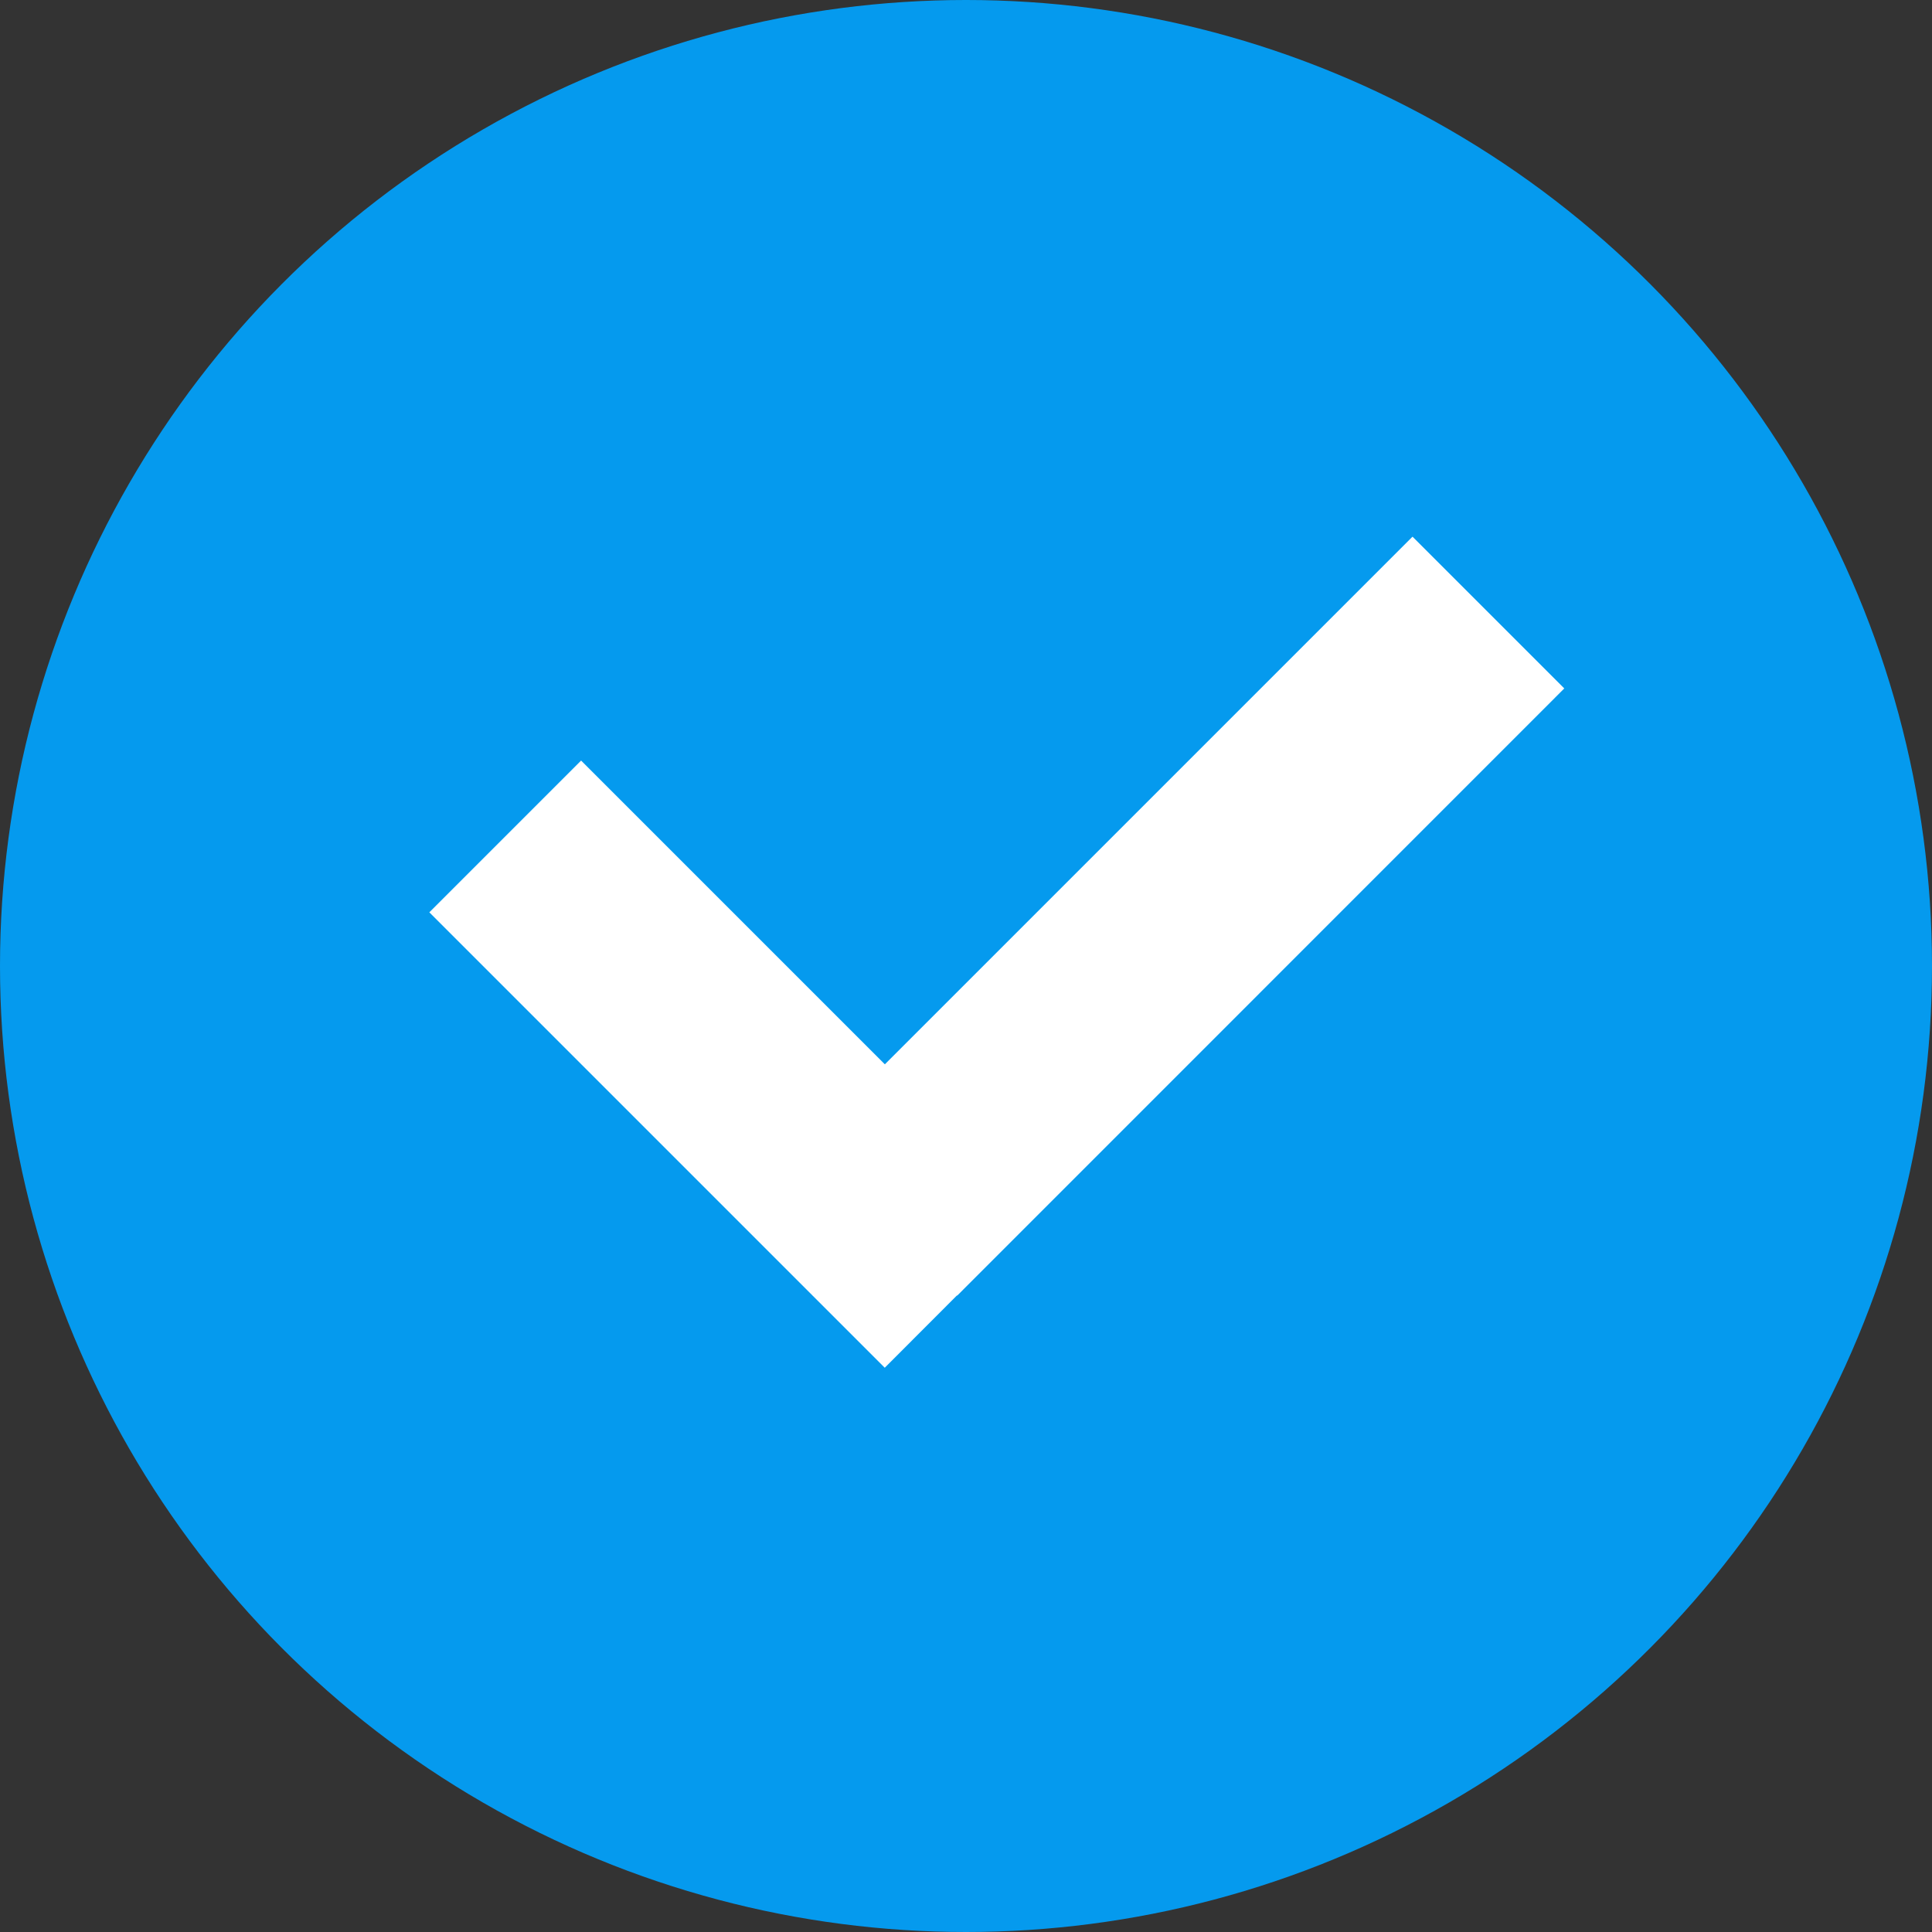 <svg width="18" height="18" viewBox="0 0 18 18" fill="none" xmlns="http://www.w3.org/2000/svg">
<rect x="0" y="0" width="18" height="18" fill="#333333" stroke="none"/>
<circle cx="9" cy="9" r="9" fill="#059AEE"/>
<path fill-rule="evenodd" clip-rule="evenodd" d="M14.574 6.414L13.16 5L8.244 9.916L5.414 7.086L4 8.5L8.243 12.743L8.916 12.069L8.918 12.071L14.574 6.414Z" fill="white"/>
</svg>
